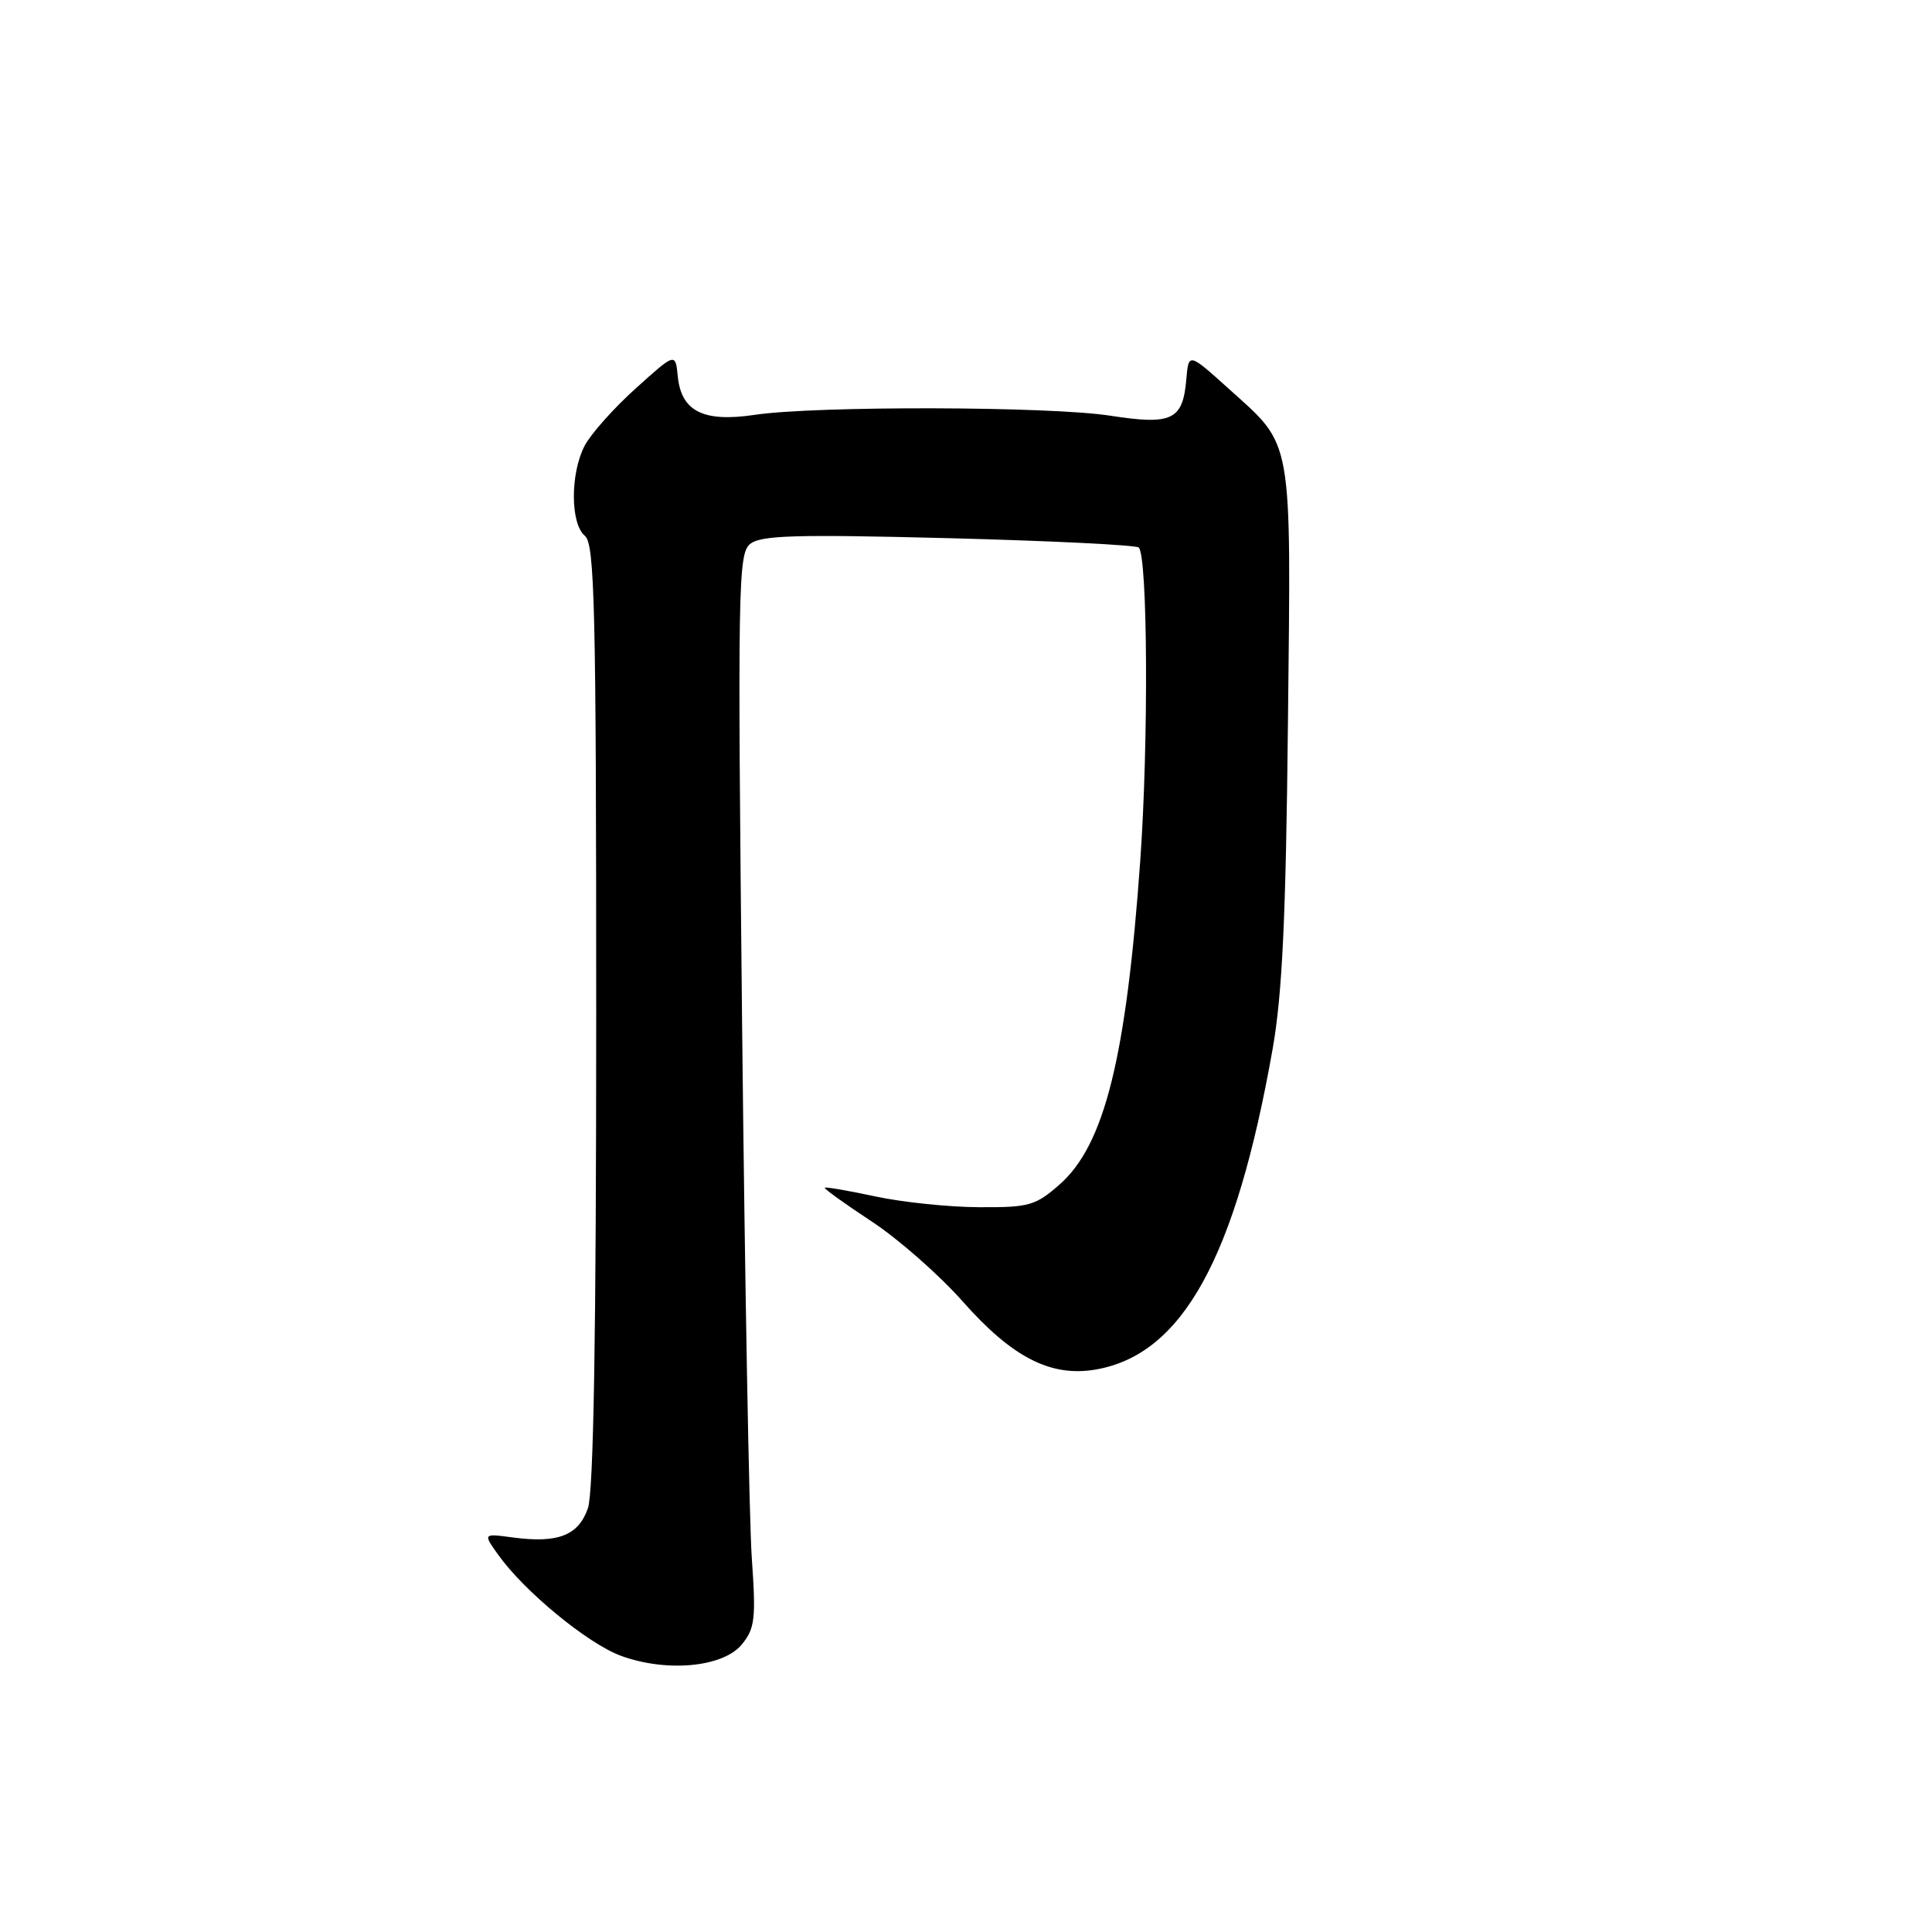 <?xml version="1.0" encoding="UTF-8" standalone="no"?>
<!DOCTYPE svg PUBLIC "-//W3C//DTD SVG 1.1//EN" "http://www.w3.org/Graphics/SVG/1.1/DTD/svg11.dtd" >
<svg xmlns="http://www.w3.org/2000/svg" xmlns:xlink="http://www.w3.org/1999/xlink" version="1.1" viewBox="0 0 256 256">
 <g >
 <path fill="currentColor"
d=" M 98.31 217.88 C 100.03 215.77 100.18 214.48 99.62 206.50 C 99.27 201.55 98.69 169.60 98.33 135.50 C 97.73 77.86 97.80 73.40 99.38 72.09 C 100.79 70.93 105.32 70.79 125.68 71.31 C 139.21 71.66 150.55 72.22 150.89 72.55 C 152.08 73.74 152.20 98.48 151.09 114.04 C 149.23 140.16 146.35 151.73 140.40 156.95 C 137.21 159.76 136.35 160.00 129.72 159.96 C 125.75 159.95 119.58 159.30 116.01 158.54 C 112.44 157.77 109.41 157.25 109.29 157.38 C 109.16 157.51 111.96 159.52 115.50 161.85 C 119.05 164.18 124.49 168.97 127.60 172.49 C 134.11 179.85 139.22 182.48 145.13 181.48 C 156.66 179.53 163.72 166.76 168.63 139.00 C 169.91 131.72 170.39 121.61 170.66 95.72 C 171.07 57.35 171.41 59.26 162.79 51.49 C 157.50 46.72 157.50 46.72 157.19 50.29 C 156.73 55.67 155.29 56.35 147.10 55.08 C 139.04 53.83 108.11 53.76 100.00 54.97 C 93.21 55.98 90.28 54.52 89.81 49.88 C 89.50 46.72 89.50 46.72 84.21 51.49 C 81.30 54.11 78.26 57.53 77.46 59.08 C 75.55 62.77 75.57 69.40 77.50 71.00 C 78.80 72.08 79.00 80.38 79.00 134.47 C 79.00 177.15 78.65 197.69 77.90 199.86 C 76.64 203.47 73.92 204.52 67.94 203.72 C 64.00 203.19 64.00 203.19 66.01 206.01 C 69.46 210.86 77.87 217.78 82.27 219.40 C 88.35 221.63 95.84 220.92 98.31 217.88 Z "/>
</g>
</svg>